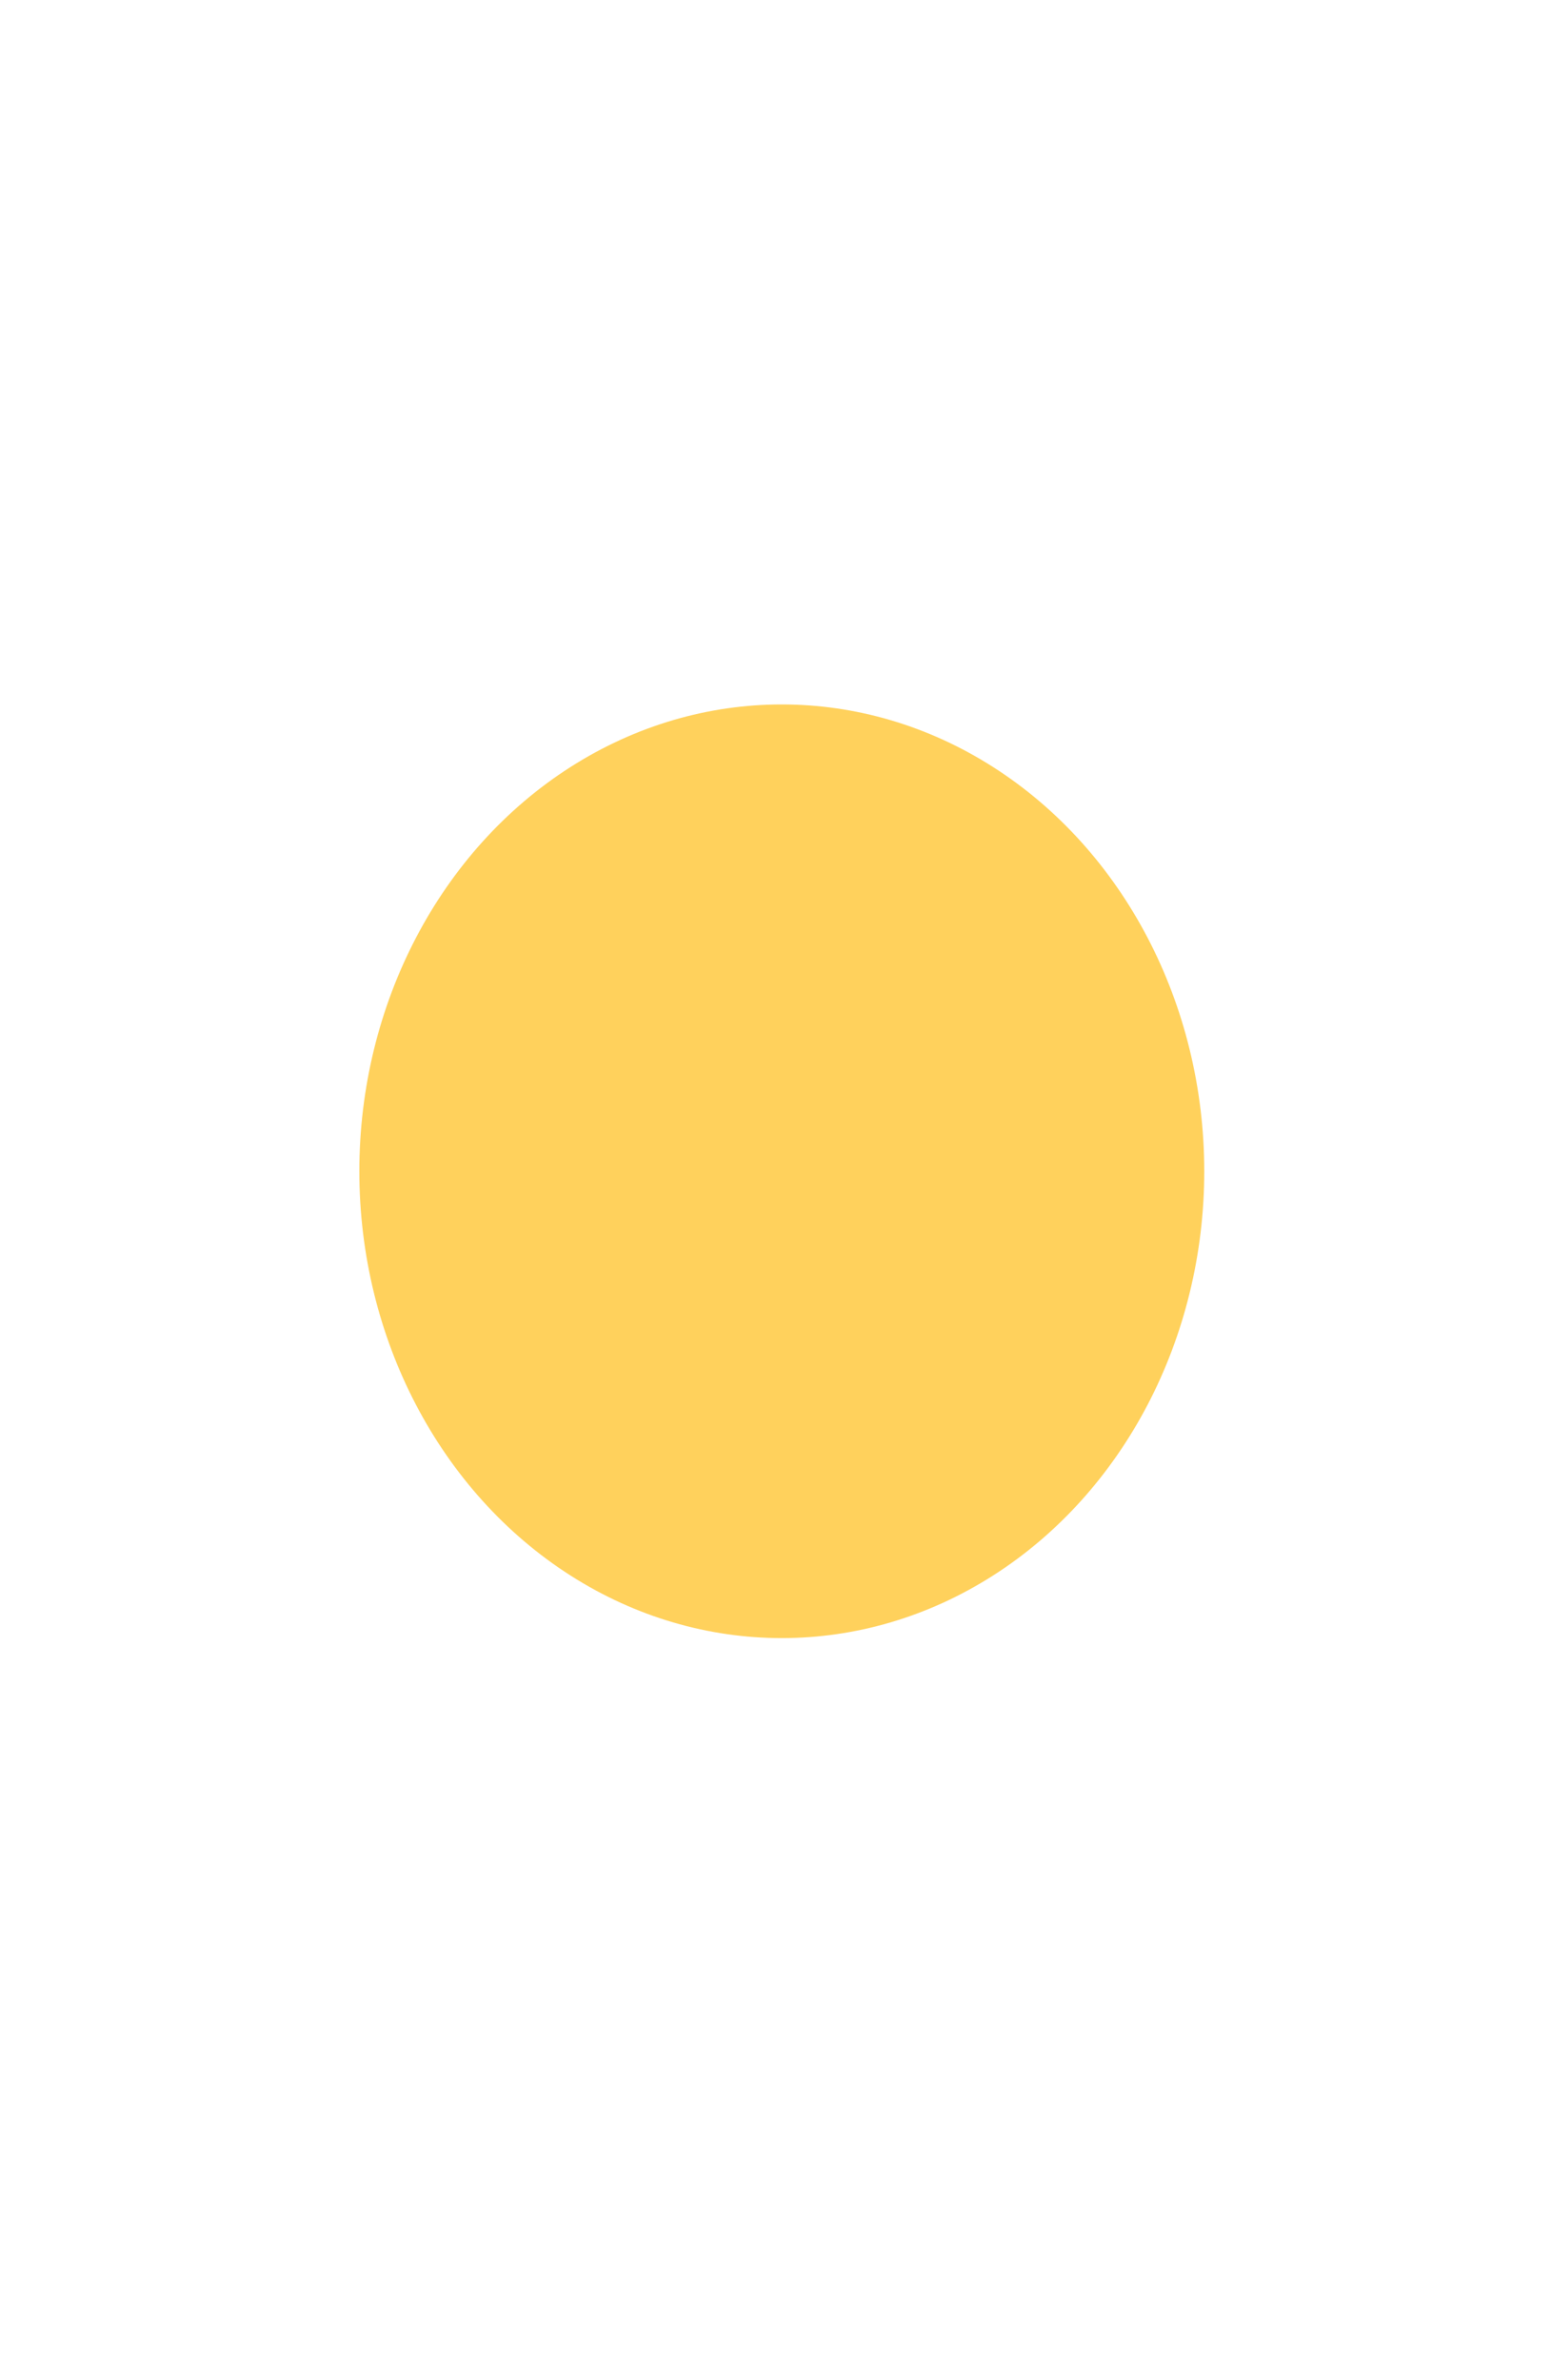 <?xml version="1.0" encoding="UTF-8" standalone="no"?>
<svg
   width="15px"
   height="23px"
   viewBox="0 0 15 23"
   version="1.1"
   id="svg13"
   sodipodi:docname="4.svg"
   inkscape:version="1.1.2 (0a00cf5339, 2022-02-04)"
   xmlns:inkscape="http://www.inkscape.org/namespaces/inkscape"
   xmlns:sodipodi="http://sodipodi.sourceforge.net/DTD/sodipodi-0.dtd"
   xmlns="http://www.w3.org/2000/svg"
   xmlns:svg="http://www.w3.org/2000/svg"
   xmlns:rdf="http://www.w3.org/1999/02/22-rdf-syntax-ns#"
   xmlns:cc="http://creativecommons.org/ns#"
   xmlns:dc="http://purl.org/dc/elements/1.1/">
  <defs
     id="defs17" />
  <sodipodi:namedview
     pagecolor="#ffffff"
     bordercolor="#666666"
     borderopacity="1"
     objecttolerance="10"
     gridtolerance="10"
     guidetolerance="10"
     inkscape:pageopacity="0"
     inkscape:pageshadow="2"
     inkscape:window-width="1920"
     inkscape:window-height="1016"
     id="namedview15"
     showgrid="false"
     inkscape:zoom="10.26087"
     inkscape:cx="-14.472457"
     inkscape:cy="11.548728"
     inkscape:window-x="0"
     inkscape:window-y="0"
     inkscape:window-maximized="1"
     inkscape:current-layer="svg13"
     inkscape:pagecheckerboard="0" />
  <!-- Generator: Sketch 61.2 (89653) - https://sketch.com -->
  <title
     id="title2">rectangle</title>
  <desc
     id="desc4">Created with Sketch.</desc>
  <ellipse
     style="opacity:1;vector-effect:none;fill:#ffd15c;fill-opacity:1;fill-rule:evenodd;stroke:none;stroke-width:1;stroke-linecap:butt;stroke-linejoin:miter;stroke-miterlimit:4;stroke-dasharray:none;stroke-dashoffset:0;stroke-opacity:1"
     id="path2382"
     cx="7.556"
     cy="11.318"
     rx="4.083"
     ry="4.511" />
</svg>
